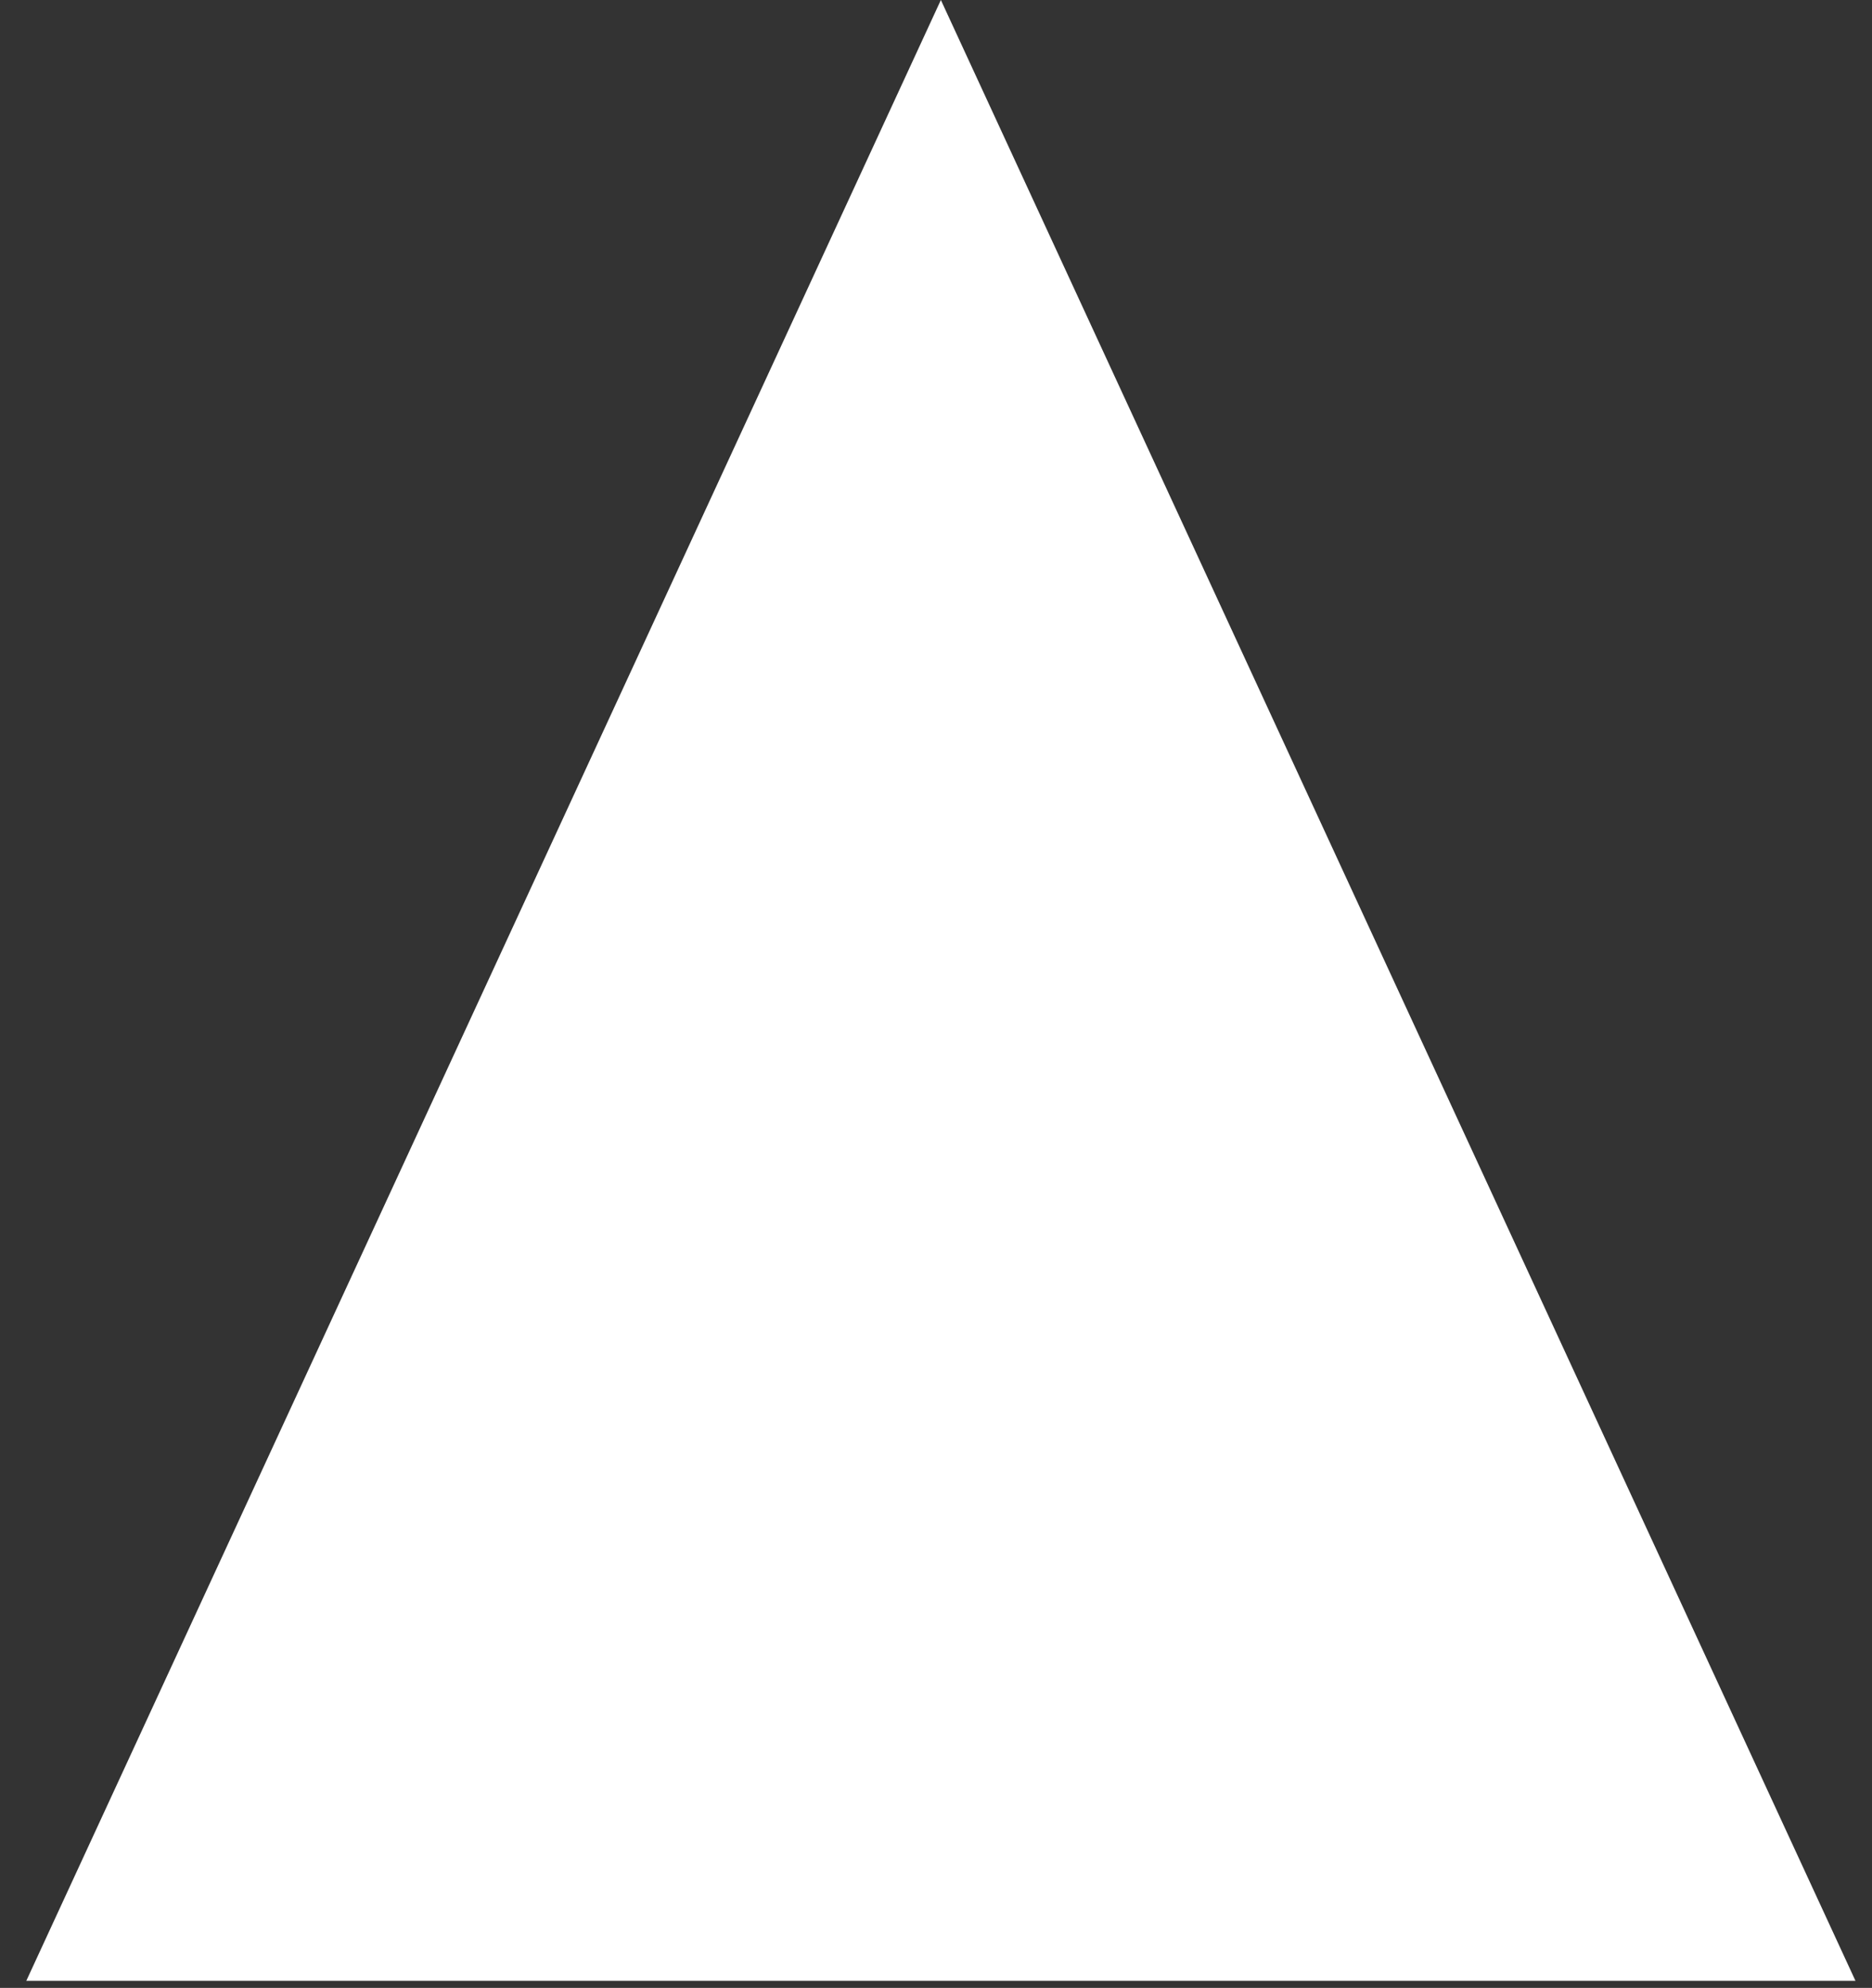 <svg width="65" height="69" viewBox="0 0 65 69" fill="none" xmlns="http://www.w3.org/2000/svg">
<rect x="0" y="0" width="65" height="69" fill="#333333" stroke="none"/>
<path d="M32.669 0L64.426 68.755L0.913 68.755L32.669 0Z" fill="white"/>
</svg>
